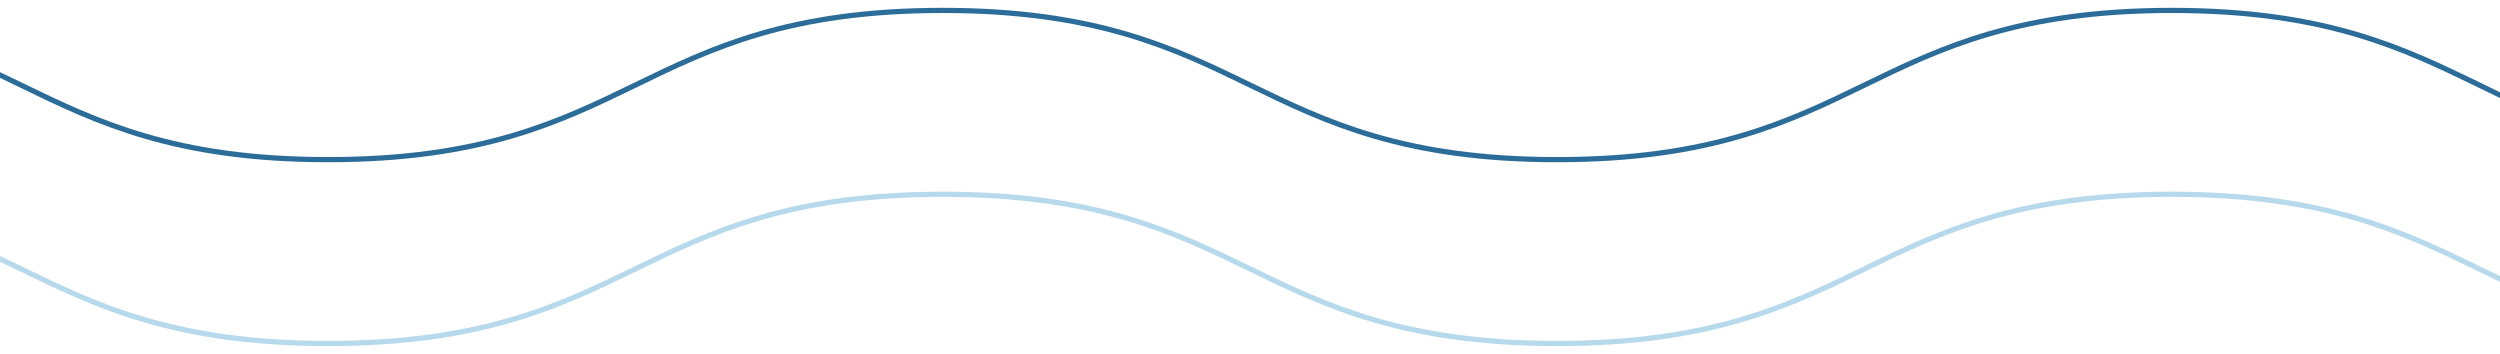 <?xml version="1.0" encoding="utf-8"?>
<!-- Generator: Adobe Illustrator 18.0.0, SVG Export Plug-In . SVG Version: 6.00 Build 0)  -->
<!DOCTYPE svg PUBLIC "-//W3C//DTD SVG 1.1//EN" "http://www.w3.org/Graphics/SVG/1.1/DTD/svg11.dtd">
<svg version="1.1" id="Layer_1" xmlns="http://www.w3.org/2000/svg" xmlns:xlink="http://www.w3.org/1999/xlink" x="0px" y="0px"
	 viewBox="0 0 1920 271.8" enable-background="new 0 0 1920 271.8" xml:space="preserve">
<g>
	<path fill="#2B6D98" d="M0,59.8v-4.4"/>
	<path fill="#2B6D98" d="M1904.9,63.5C1846.6,35.2,1786.4,6,1668,6c-118.5,0-178.7,29.2-236.9,57.5
		c-57.8,28.1-117.6,57.1-235.1,57.1c-117.5,0-177.3-29-235.1-57.1C902.6,35.2,842.4,6,724,6C605.5,6,545.3,35.2,487.1,63.5
		c-57.8,28.1-117.6,57.1-235.1,57.1c-117.5,0-177.3-29-235.1-57.1C11.3,60.8,5.7,58.1,0,55.4v4.4c5.1,2.4,10.1,4.9,15.1,7.3
		c58.2,28.3,118.4,57.5,236.9,57.5c118.5,0,178.7-29.2,236.9-57.5C546.6,39,606.4,10,724,10c117.5,0,177.3,29,235.1,57.1
		c58.2,28.3,118.4,57.5,236.9,57.5c118.5,0,178.7-29.2,236.9-57.5C1490.6,39,1550.4,10,1668,10s177.3,29,235.1,57.1
		c5.6,2.7,11.2,5.4,16.9,8.2v-4.4C1914.9,68.4,1909.9,65.9,1904.9,63.5z"/>
	<path fill="#2B6D98" d="M1920,75.2v-4.4V75.2z"/>
</g>
<g>
	<path fill="#B6DAEC" d="M0,201v-4.4"/>
	<path fill="#B6DAEC" d="M1904.9,204.7c-58.2-28.3-118.4-57.5-236.9-57.5c-118.5,0-178.7,29.2-236.9,57.5
		c-57.8,28.1-117.6,57.1-235.1,57.1c-117.5,0-177.3-29-235.1-57.1c-58.2-28.3-118.4-57.5-236.9-57.5c-118.5,0-178.7,29.2-236.9,57.5
		c-57.8,28.1-117.6,57.1-235.1,57.1c-117.5,0-177.3-29-235.1-57.1c-5.6-2.7-11.2-5.4-16.9-8.1v4.4c5.1,2.4,10.1,4.9,15.1,7.3
		c58.2,28.3,118.4,57.5,236.9,57.5c118.5,0,178.7-29.2,236.9-57.5c57.8-28.1,117.6-57.1,235.1-57.1c117.5,0,177.3,29,235.1,57.1
		c58.2,28.3,118.4,57.5,236.9,57.5c118.5,0,178.7-29.2,236.9-57.5c57.8-28.1,117.6-57.1,235.1-57.1s177.3,29,235.1,57.1
		c5.6,2.7,11.2,5.4,16.9,8.2V212C1914.9,209.6,1909.9,207.2,1904.9,204.7z"/>
	<path fill="#B6DAEC" d="M1920,212v4.4"/>
</g>
</svg>
